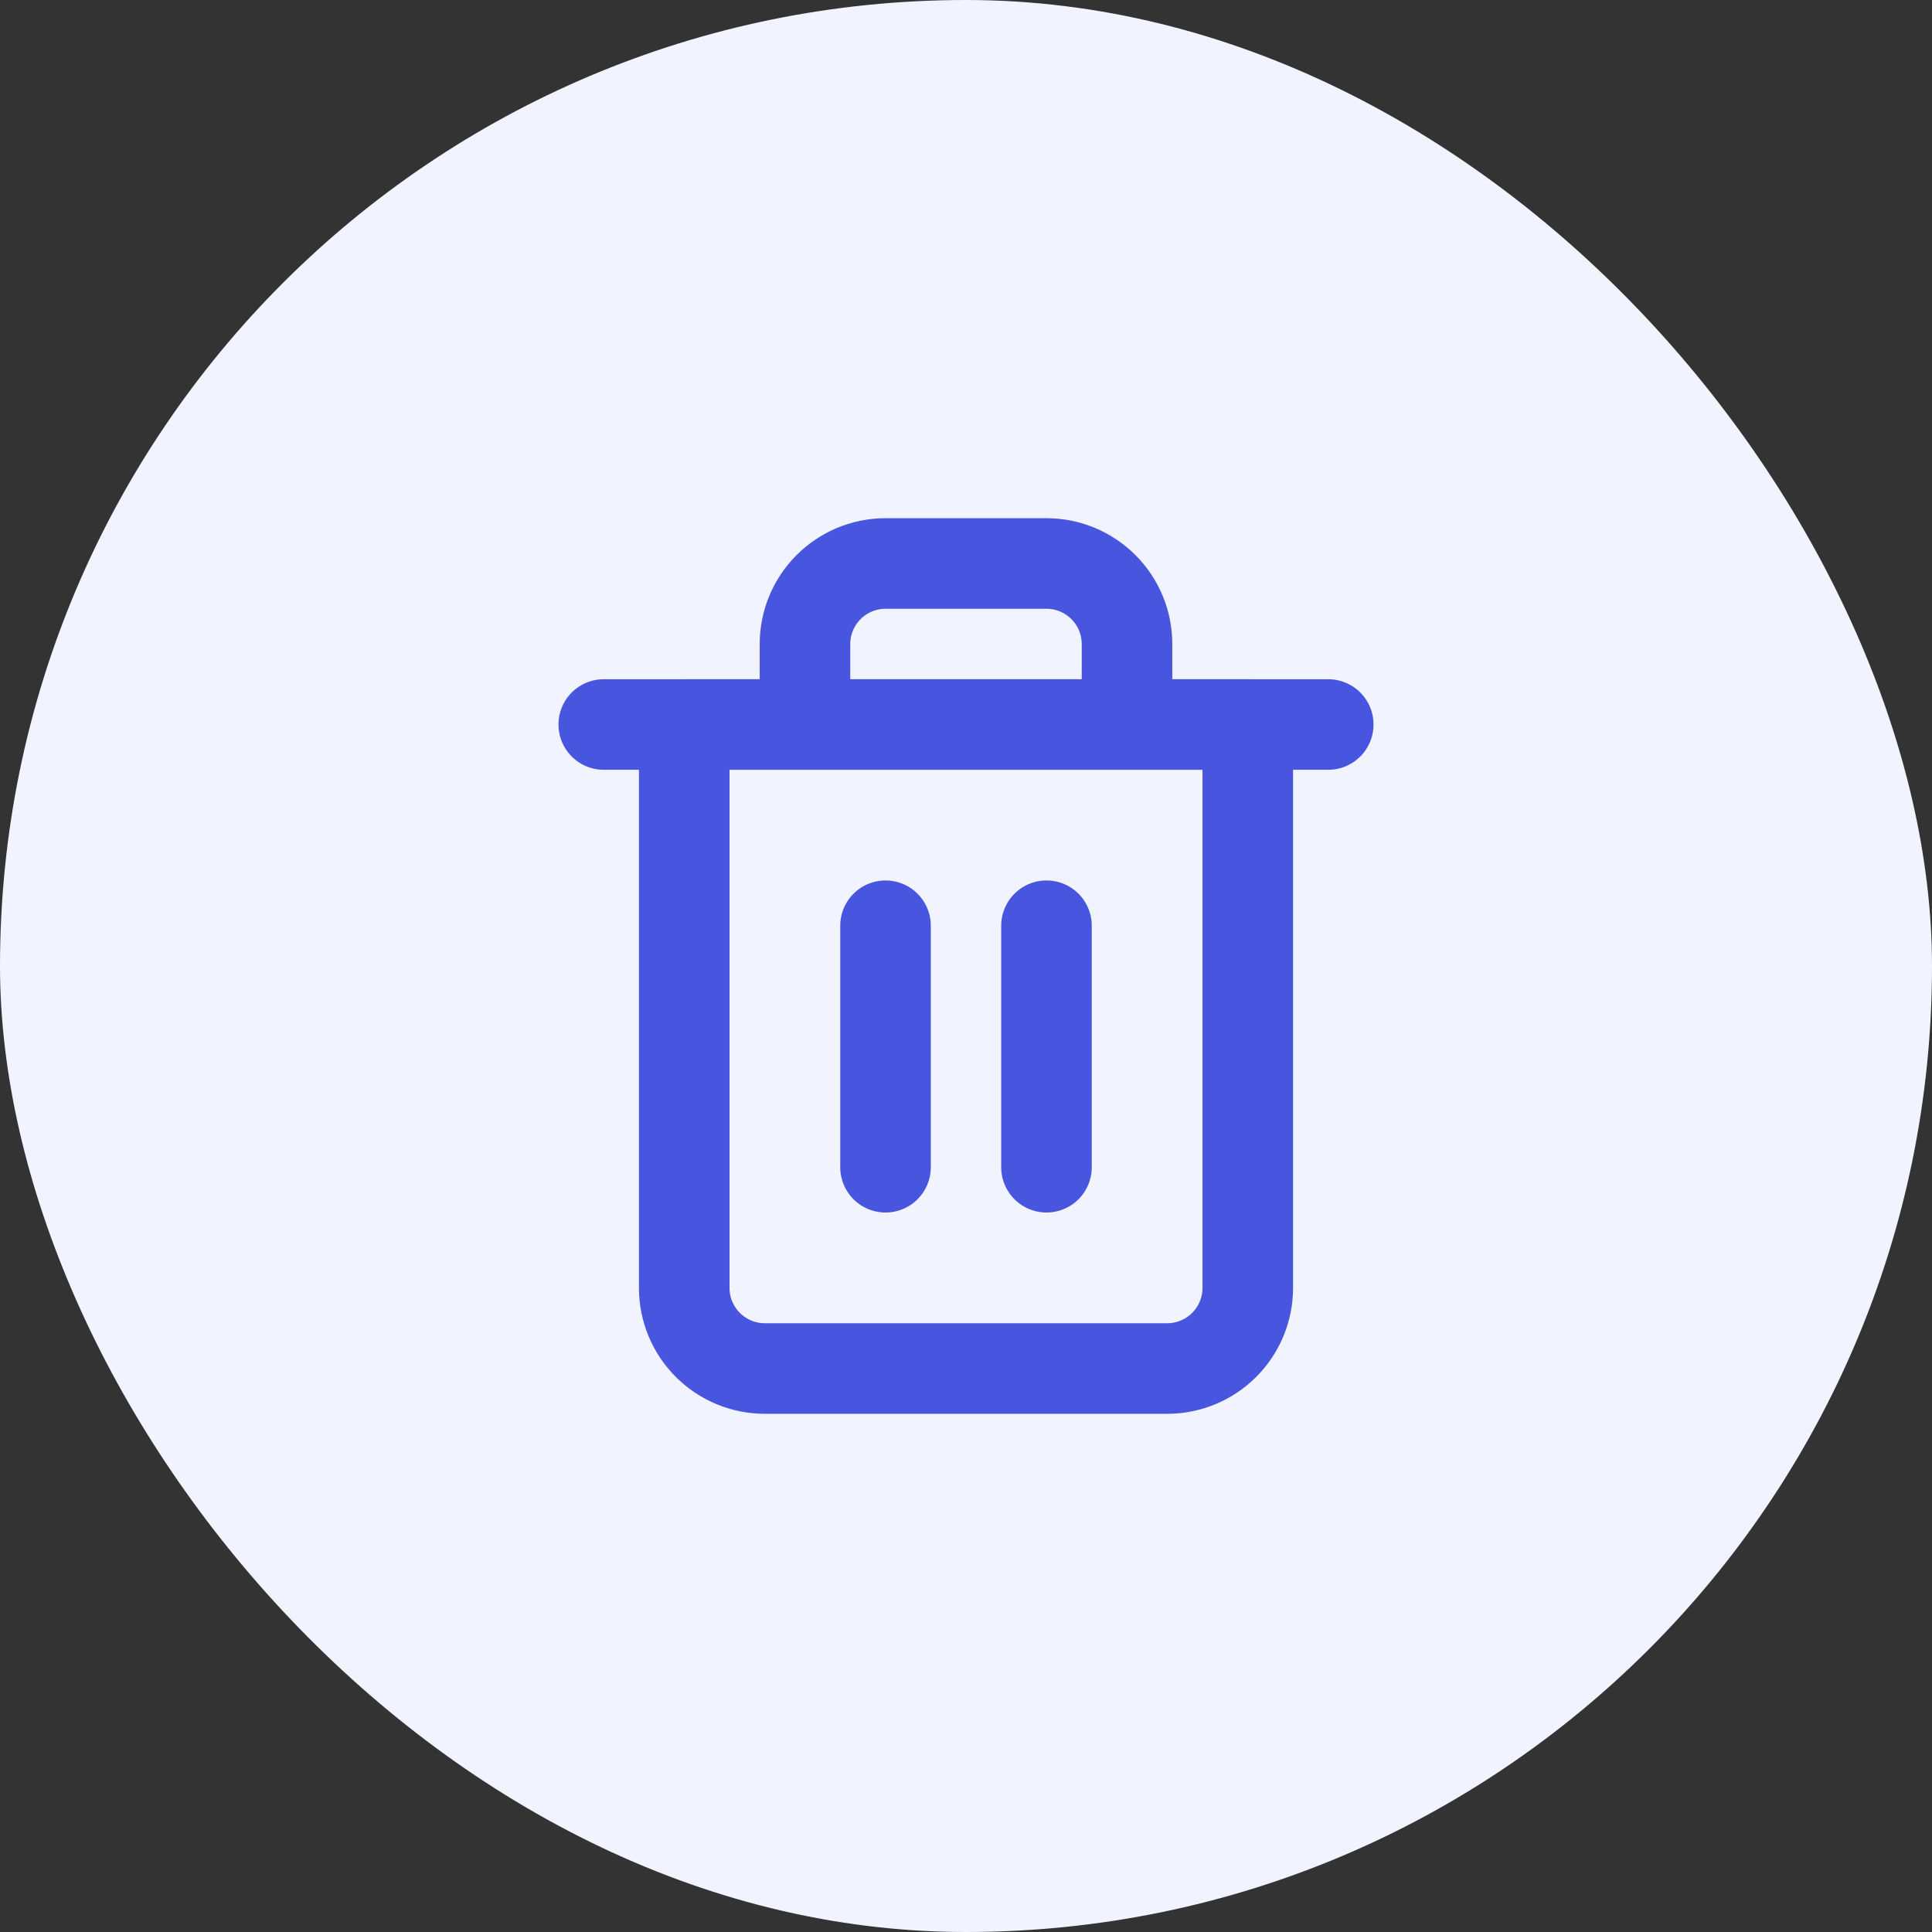 <svg width="32" height="32" viewBox="0 0 32 32" fill="none" xmlns="http://www.w3.org/2000/svg">
<rect x="0" y="0" width="32" height="32" fill="#333333" stroke="none"/>
<rect width="32" height="32" rx="16" fill="#F1F3FF"/>
<path d="M10 12H11.333H22" stroke="#4856DF" stroke-width="1.5" stroke-linecap="round" stroke-linejoin="round"/>
<path d="M13.333 12V10.667C13.333 10.313 13.474 9.974 13.724 9.724C13.974 9.474 14.313 9.333 14.667 9.333H17.333C17.687 9.333 18.026 9.474 18.276 9.724C18.526 9.974 18.667 10.313 18.667 10.667V12M20.667 12V21.333C20.667 21.687 20.526 22.026 20.276 22.276C20.026 22.526 19.687 22.667 19.333 22.667H12.667C12.313 22.667 11.974 22.526 11.724 22.276C11.474 22.026 11.333 21.687 11.333 21.333V12H20.667Z" stroke="#4856DF" stroke-width="1.5" stroke-linecap="round" stroke-linejoin="round"/>
<path d="M14.667 15.333V19.333" stroke="#4856DF" stroke-width="1.5" stroke-linecap="round" stroke-linejoin="round"/>
<path d="M17.333 15.333V19.333" stroke="#4856DF" stroke-width="1.5" stroke-linecap="round" stroke-linejoin="round"/>
</svg>
